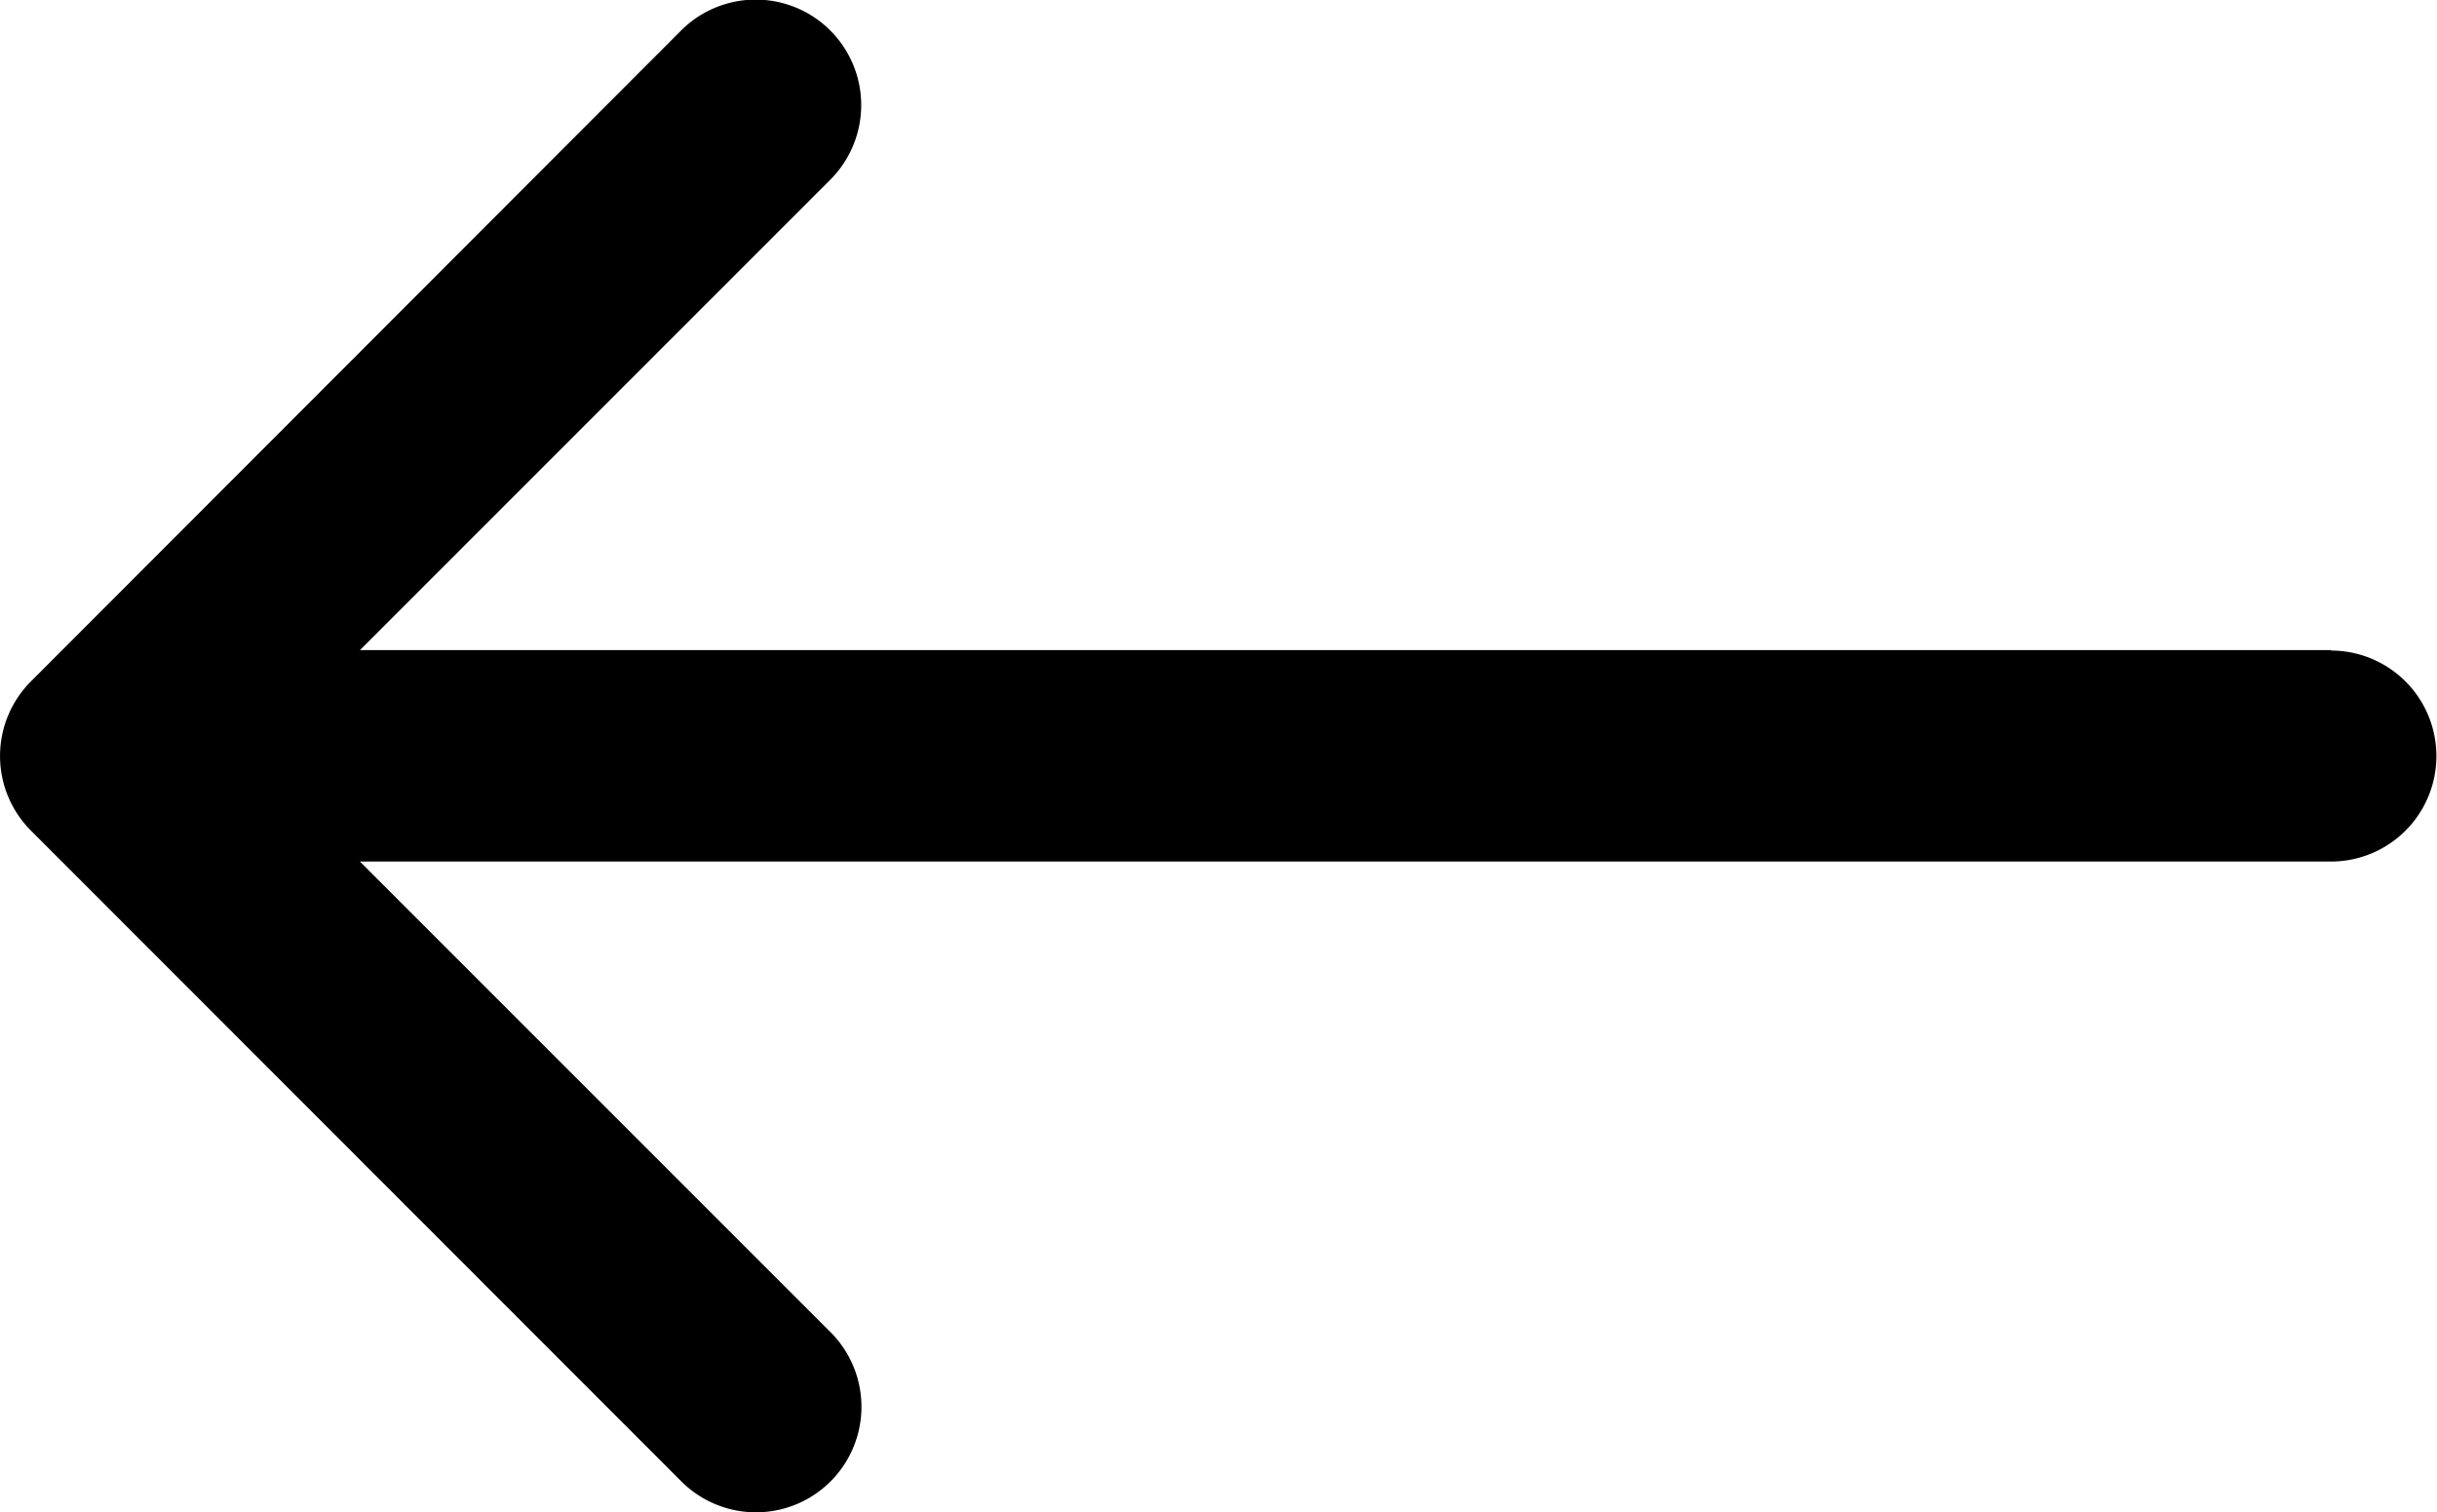 <svg xmlns="http://www.w3.org/2000/svg" viewBox="0 0 28.438 17.644">
  <path id="Pfad_974" data-name="Pfad 974" d="M27.207,83.5H4.2l5.489-5.489a1.231,1.231,0,1,0-1.741-1.741L.361,83.865a1.231,1.231,0,0,0,0,1.741L7.951,93.2a1.231,1.231,0,0,0,1.741-1.741L4.2,85.967h23a1.231,1.231,0,1,0,0-2.462Z" transform="translate(0 -75.914)" />
</svg>
